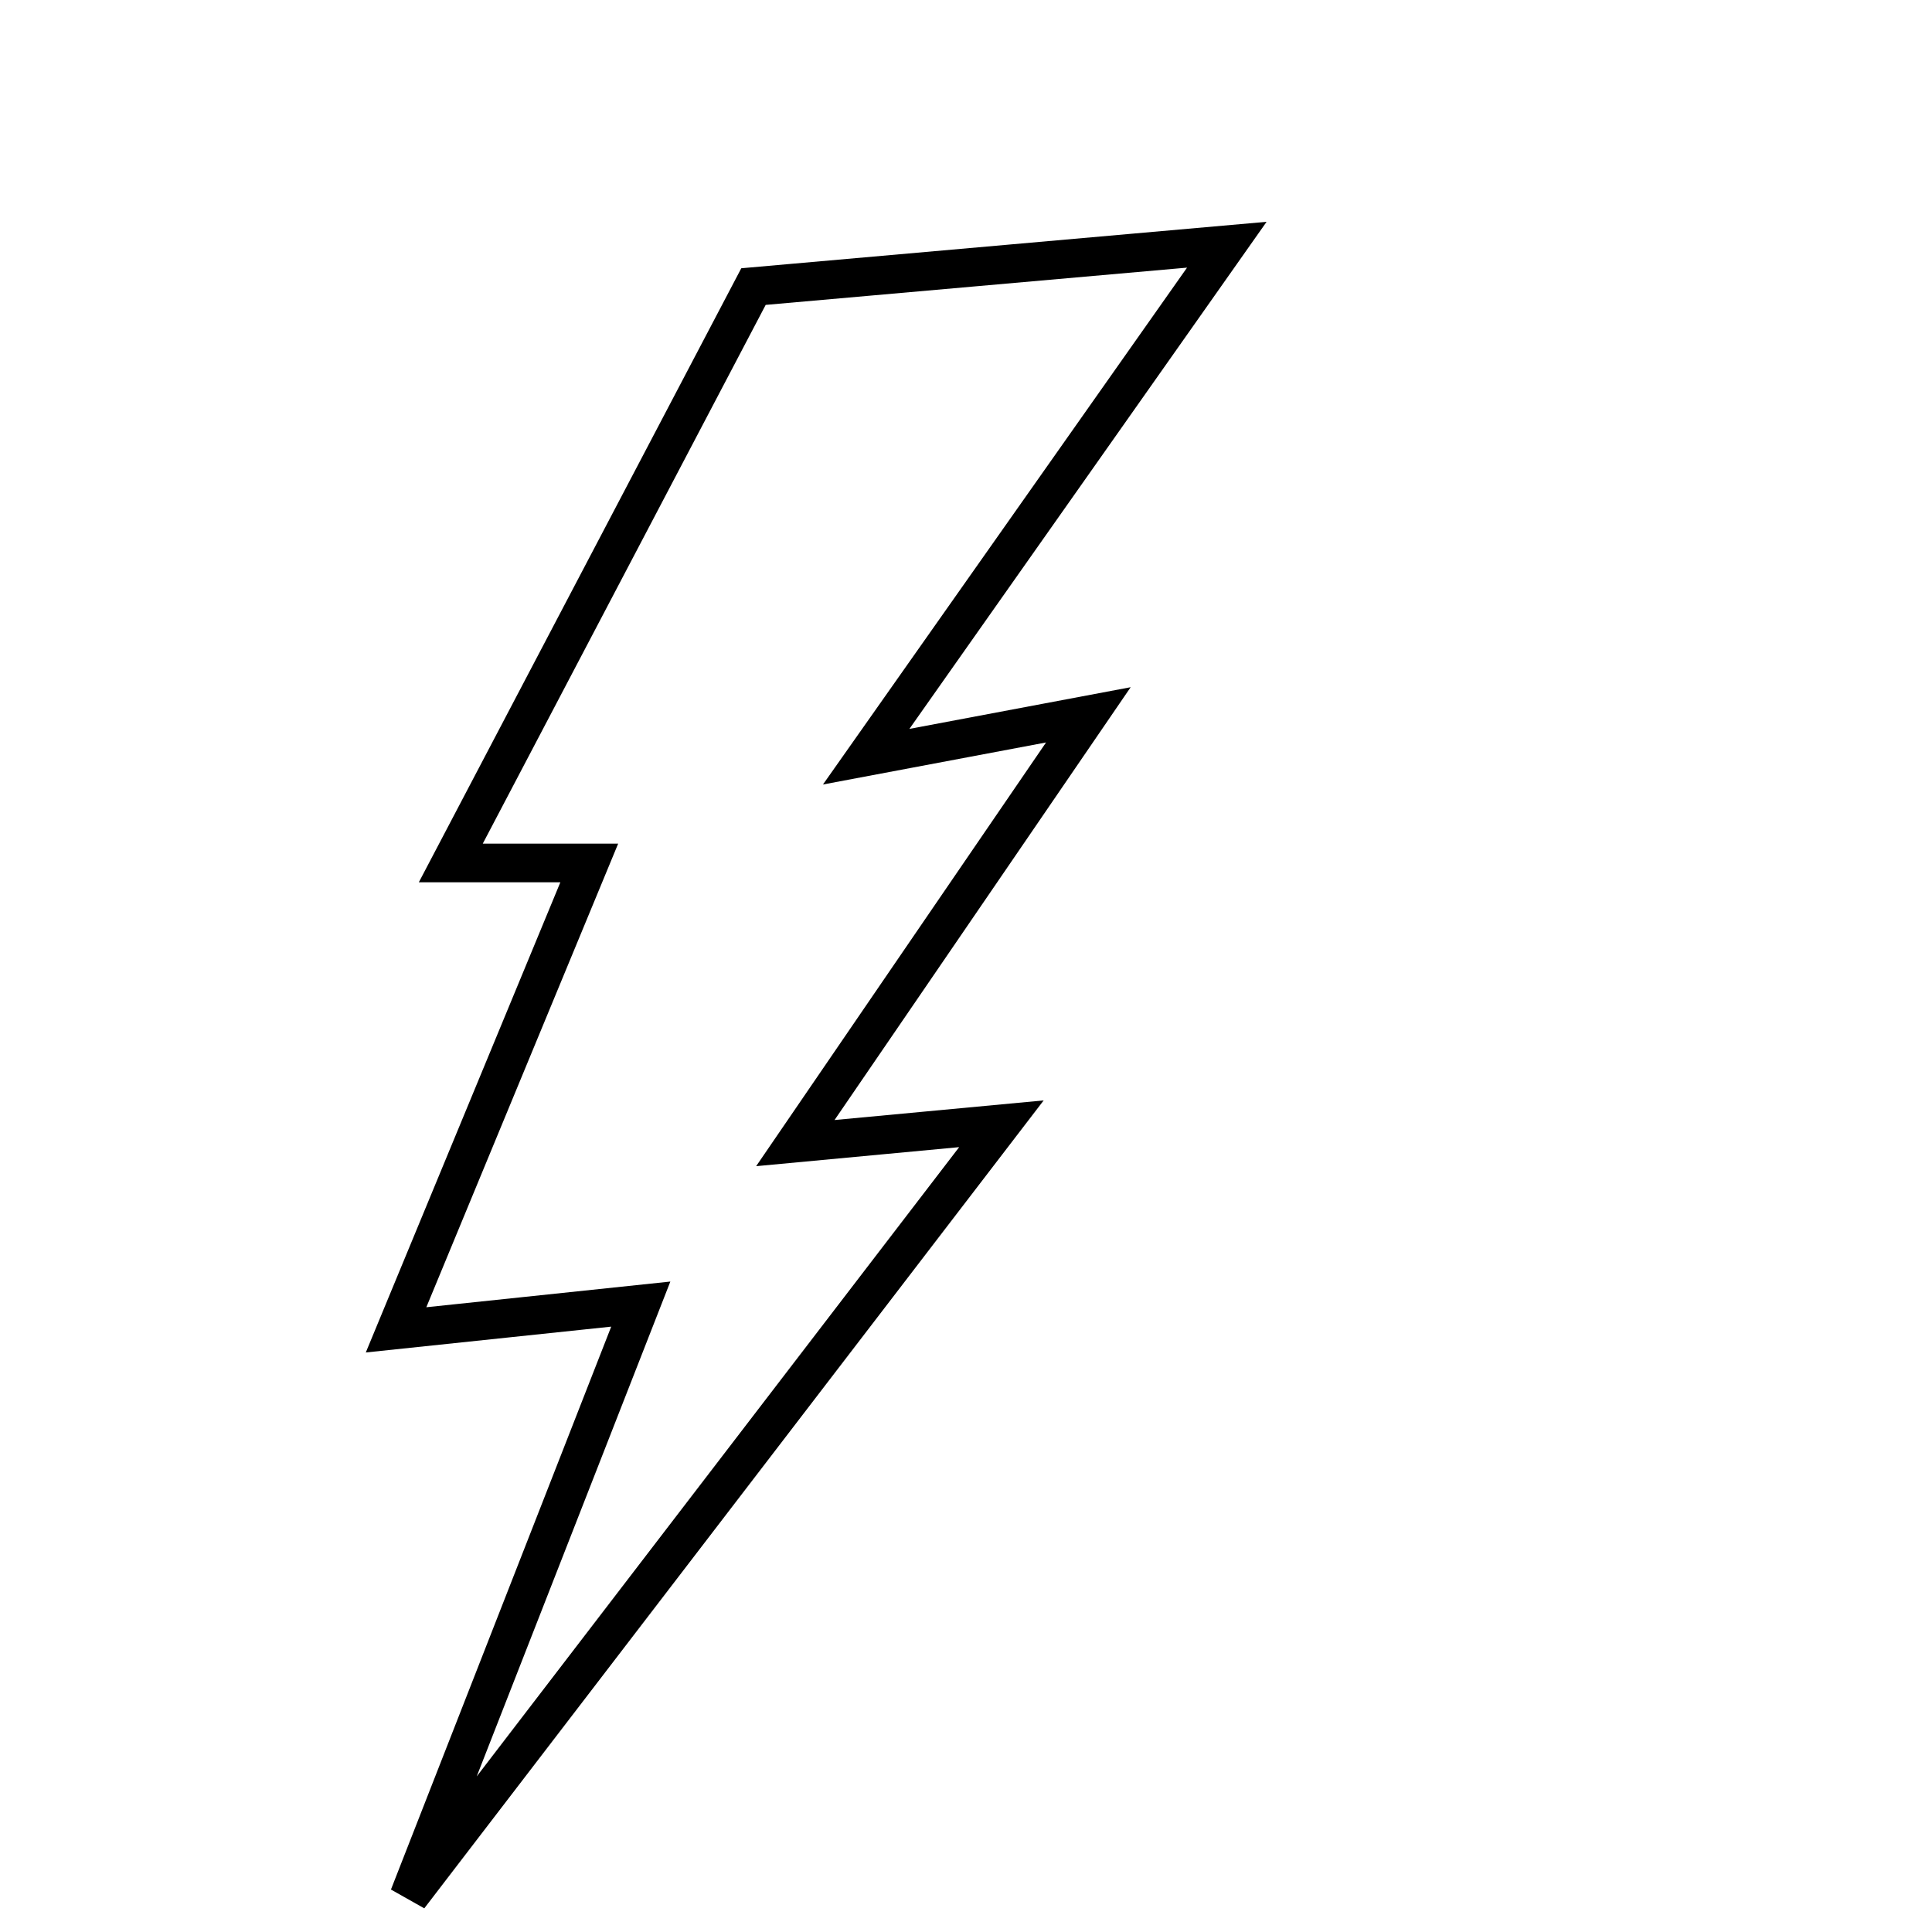 <svg width="300" height="300" viewBox="0 0 300 300" fill="none" xmlns="http://www.w3.org/2000/svg">
<rect width="300" height="300" fill="#1E1E1E"/>
<rect width="300" height="300" fill="white"/>
<path d="M190.5 38L117 44.5L70 134H91.5L61.5 206.5L99.5 202.5L63.5 294.5L155.5 174.5L123.5 177.5L169 111L134.5 117.5L190.5 38Z" stroke="black" stroke-width="6"/>
</svg>
